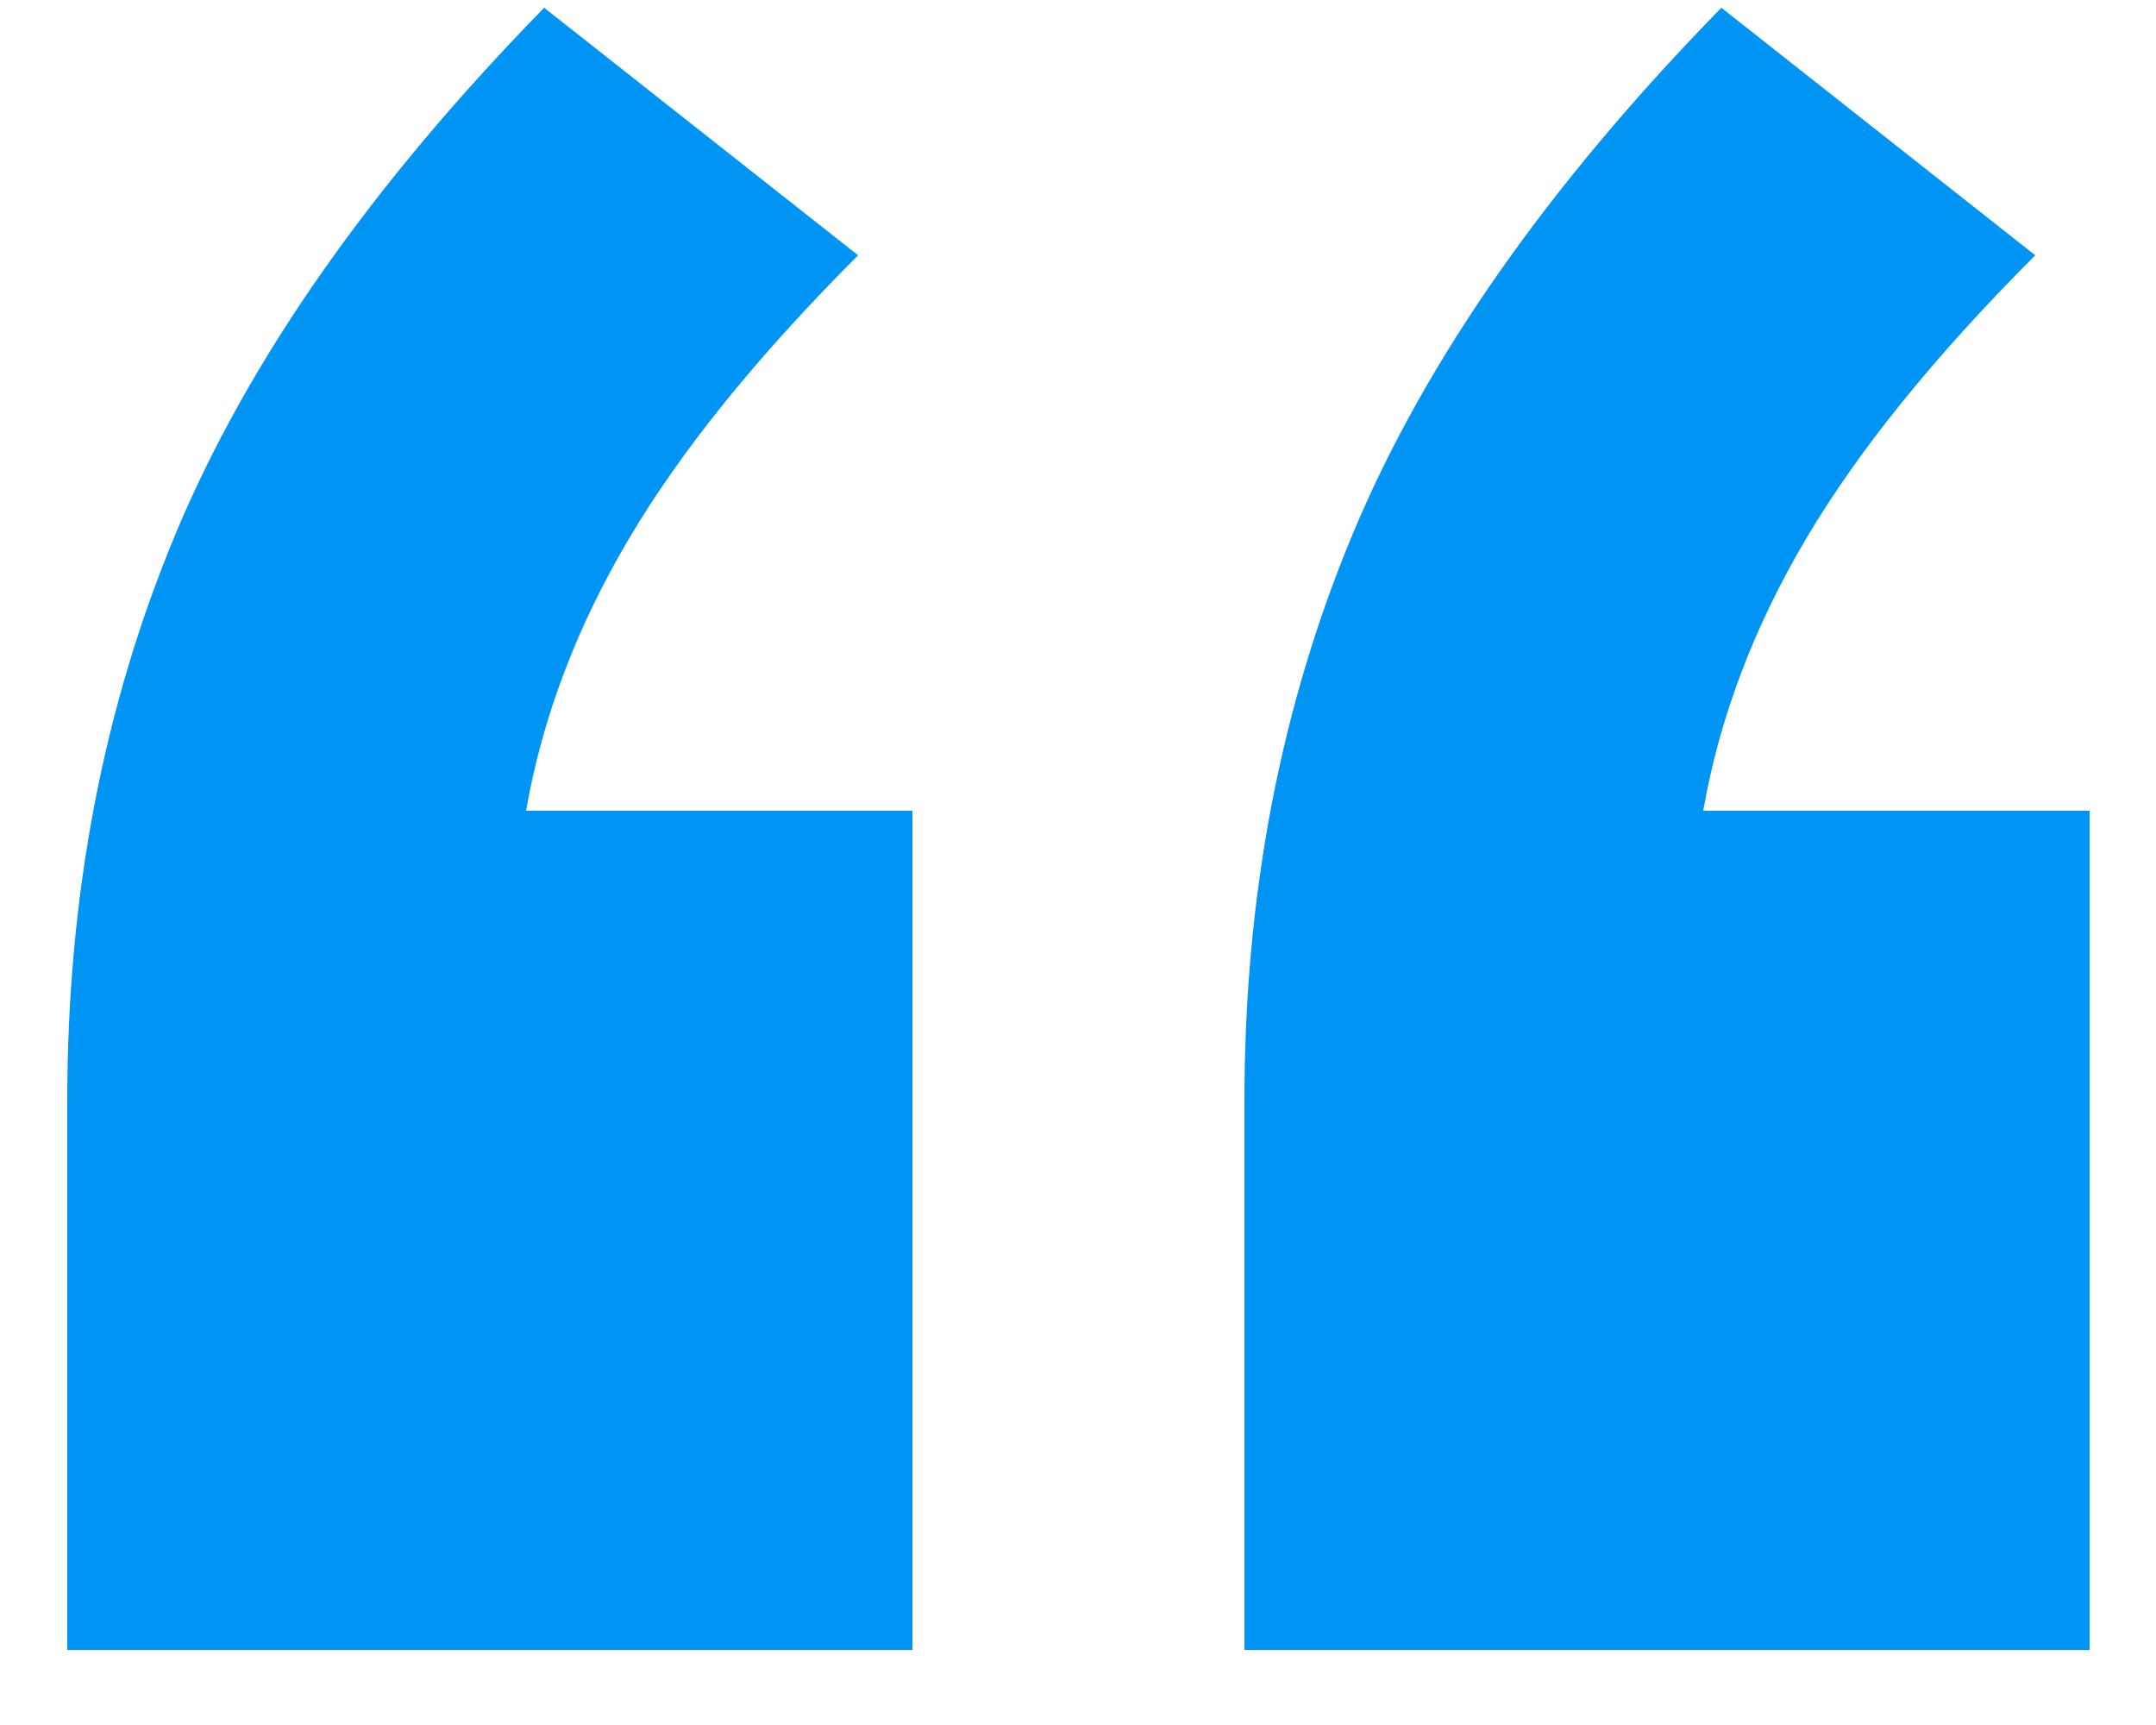 <svg width="25" height="20" viewBox="0 0 25 20" fill="none" xmlns="http://www.w3.org/2000/svg">
<path d="M0.78 19.13V12.76C0.78 10.38 1.2 8.187 2.04 6.18C2.88 4.173 4.303 2.143 6.31 0.09L9.95 2.96C8.783 4.127 7.897 5.223 7.29 6.25C6.683 7.277 6.287 8.327 6.1 9.4H10.58V19.13H0.78ZM14.43 19.13V12.76C14.43 10.38 14.85 8.187 15.69 6.18C16.53 4.173 17.953 2.143 19.96 0.09L23.6 2.96C22.433 4.127 21.547 5.223 20.94 6.25C20.333 7.277 19.937 8.327 19.75 9.4H24.23V19.13H14.43Z" fill="#0094F4"/>
</svg>
